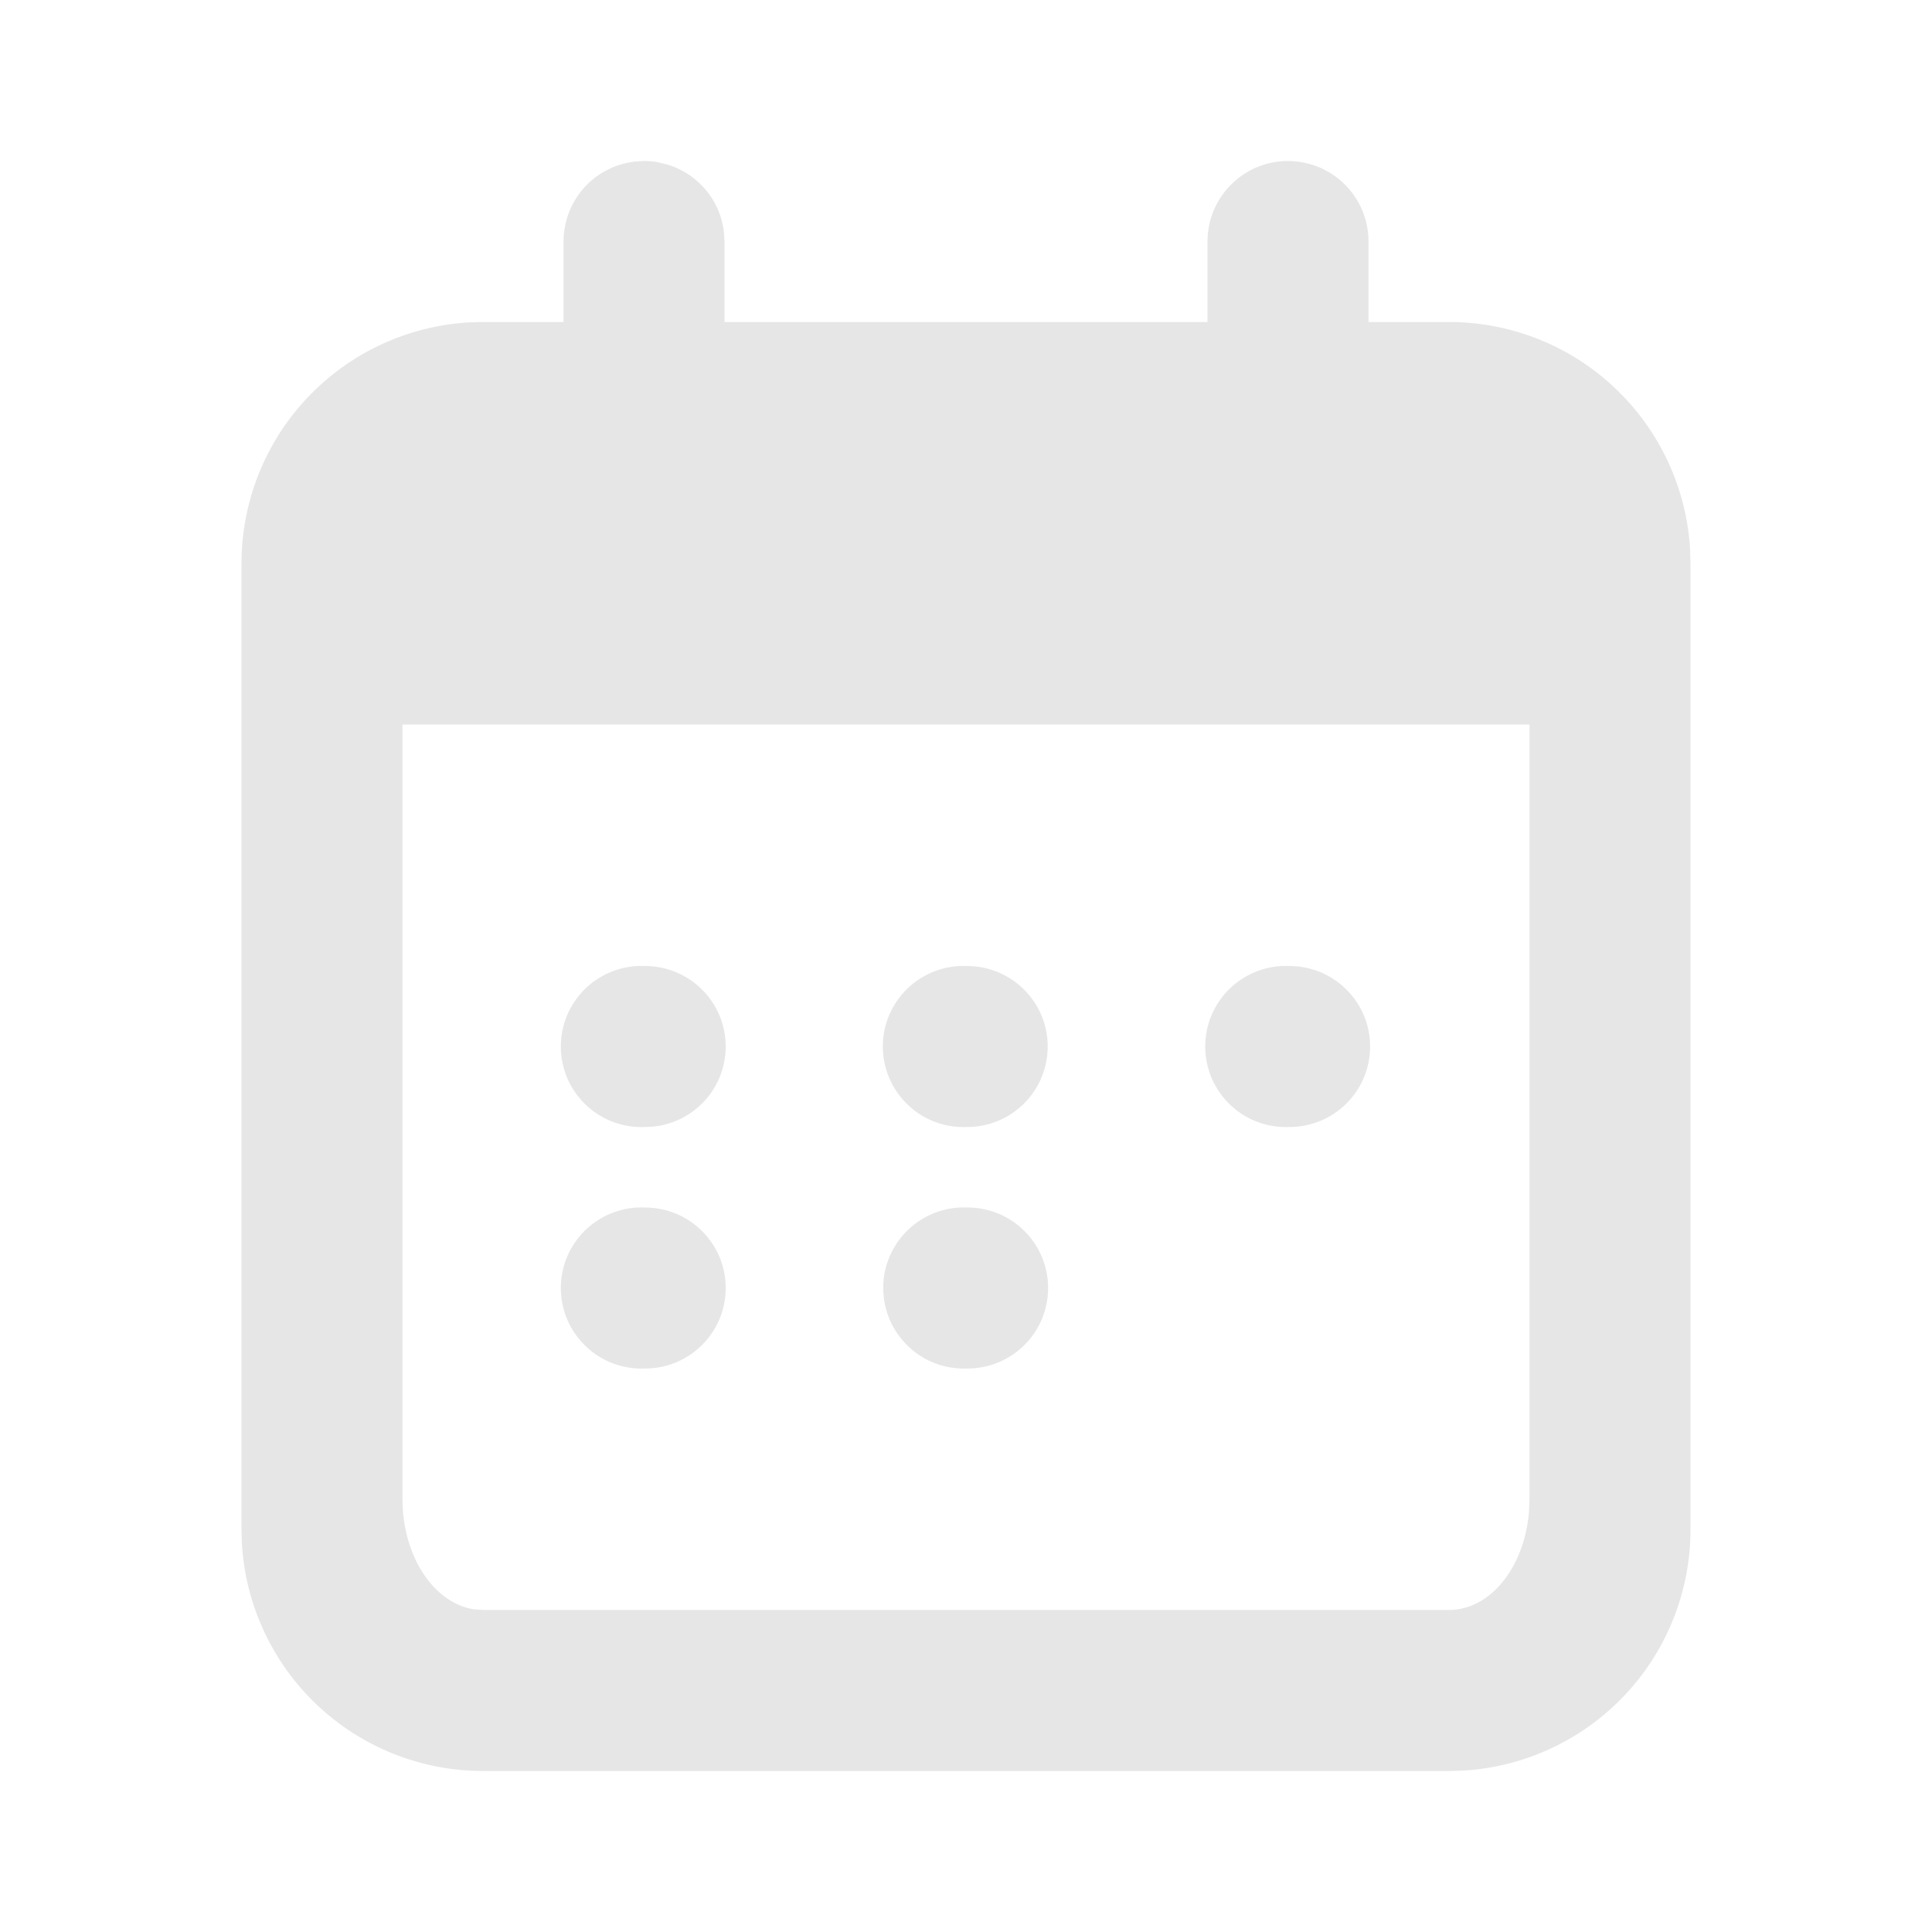 <svg width="24" height="24" viewBox="0 0 24 24" fill="none" xmlns="http://www.w3.org/2000/svg">
<g clip-path="url(#clip0_305_2795)">
<path d="M16 2C16.183 2 16.355 2.05 16.502 2.135L16.535 2.155C16.815 2.332 17 2.645 17 3V4H18C18.765 4 19.502 4.292 20.058 4.817C20.615 5.342 20.95 6.06 20.995 6.824L21 7V19C21 19.765 20.708 20.502 20.183 21.058C19.658 21.615 18.94 21.95 18.176 21.995L18 22H6C5.235 22 4.498 21.708 3.942 21.183C3.385 20.658 3.05 19.94 3.005 19.176L3 19V7C3 6.235 3.292 5.498 3.817 4.942C4.342 4.385 5.06 4.05 5.824 4.005L6 4H7V3C7 2.822 7.048 2.647 7.138 2.493C7.228 2.339 7.358 2.213 7.514 2.126L7.607 2.08L7.673 2.055L7.773 2.026L7.88 2.007L8 2C8.055 2 8.109 2.004 8.161 2.013L8.283 2.042L8.323 2.054L8.383 2.077C8.711 2.212 8.951 2.517 8.993 2.883L9 3V4H15V3C15 2.735 15.105 2.48 15.293 2.293C15.48 2.105 15.735 2 16 2ZM19 9H5V18.625C5 19.33 5.386 19.911 5.883 19.991L6 20H18C18.513 20 18.936 19.47 18.993 18.785L19 18.625V9Z" fill="#E6E6E6"/>
<path d="M9.015 13C9.015 13.265 8.91 13.52 8.722 13.707C8.535 13.895 8.28 14 8.015 14C7.88 14.006 7.745 13.985 7.618 13.938C7.492 13.891 7.376 13.819 7.278 13.725C7.18 13.632 7.102 13.52 7.048 13.396C6.995 13.271 6.967 13.138 6.967 13.003C6.966 12.867 6.994 12.733 7.046 12.609C7.099 12.485 7.177 12.372 7.274 12.278C7.372 12.185 7.487 12.112 7.614 12.064C7.74 12.016 7.875 11.994 8.01 12C8.567 12 9.015 12.448 9.015 13Z" fill="#E6E6E6"/>
<path d="M13.015 13C13.015 13.265 12.91 13.52 12.722 13.707C12.534 13.895 12.28 14 12.015 14C11.88 14.006 11.745 13.985 11.618 13.938C11.492 13.891 11.376 13.819 11.278 13.725C11.18 13.632 11.102 13.52 11.048 13.396C10.995 13.271 10.967 13.138 10.967 13.003C10.966 12.867 10.993 12.733 11.046 12.609C11.099 12.485 11.177 12.372 11.274 12.278C11.372 12.185 11.487 12.112 11.614 12.064C11.74 12.016 11.875 11.994 12.01 12C12.567 12 13.015 12.448 13.015 13Z" fill="#E6E6E6"/>
<path d="M17.02 13C17.02 13.265 16.915 13.52 16.727 13.707C16.539 13.895 16.285 14 16.02 14C15.885 14.006 15.75 13.985 15.623 13.938C15.496 13.891 15.381 13.819 15.283 13.725C15.185 13.632 15.107 13.52 15.053 13.396C15 13.271 14.972 13.138 14.972 13.003C14.971 12.867 14.998 12.733 15.051 12.609C15.104 12.485 15.181 12.372 15.279 12.278C15.377 12.185 15.492 12.112 15.618 12.064C15.745 12.016 15.88 11.994 16.015 12C16.572 12 17.02 12.448 17.02 13Z" fill="#E6E6E6"/>
<path d="M12.02 15C12.285 15 12.539 15.105 12.727 15.293C12.915 15.48 13.02 15.735 13.02 16C13.02 16.265 12.915 16.52 12.727 16.707C12.539 16.895 12.285 17 12.02 17C11.885 17.006 11.75 16.985 11.623 16.938C11.496 16.891 11.381 16.819 11.283 16.725C11.185 16.632 11.107 16.52 11.053 16.396C11 16.271 10.972 16.138 10.972 16.003C10.971 15.867 10.998 15.733 11.051 15.609C11.104 15.485 11.181 15.372 11.279 15.278C11.377 15.185 11.492 15.112 11.618 15.064C11.745 15.016 11.88 14.994 12.015 15H12.02Z" fill="#E6E6E6"/>
<path d="M9.015 16C9.015 16.265 8.91 16.52 8.722 16.707C8.535 16.895 8.28 17 8.015 17C7.88 17.006 7.745 16.985 7.618 16.938C7.492 16.891 7.376 16.819 7.278 16.725C7.18 16.632 7.102 16.52 7.048 16.396C6.995 16.271 6.967 16.138 6.967 16.003C6.966 15.867 6.994 15.733 7.046 15.609C7.099 15.485 7.177 15.372 7.274 15.278C7.372 15.185 7.487 15.112 7.614 15.064C7.74 15.016 7.875 14.994 8.01 15C8.567 15 9.015 15.448 9.015 16Z" fill="#E6E6E6"/>
</g>
<defs>
<clipPath id="clip0_305_2795">
<rect width="24" height="24" fill="white"/>
</clipPath>
</defs>
</svg>
